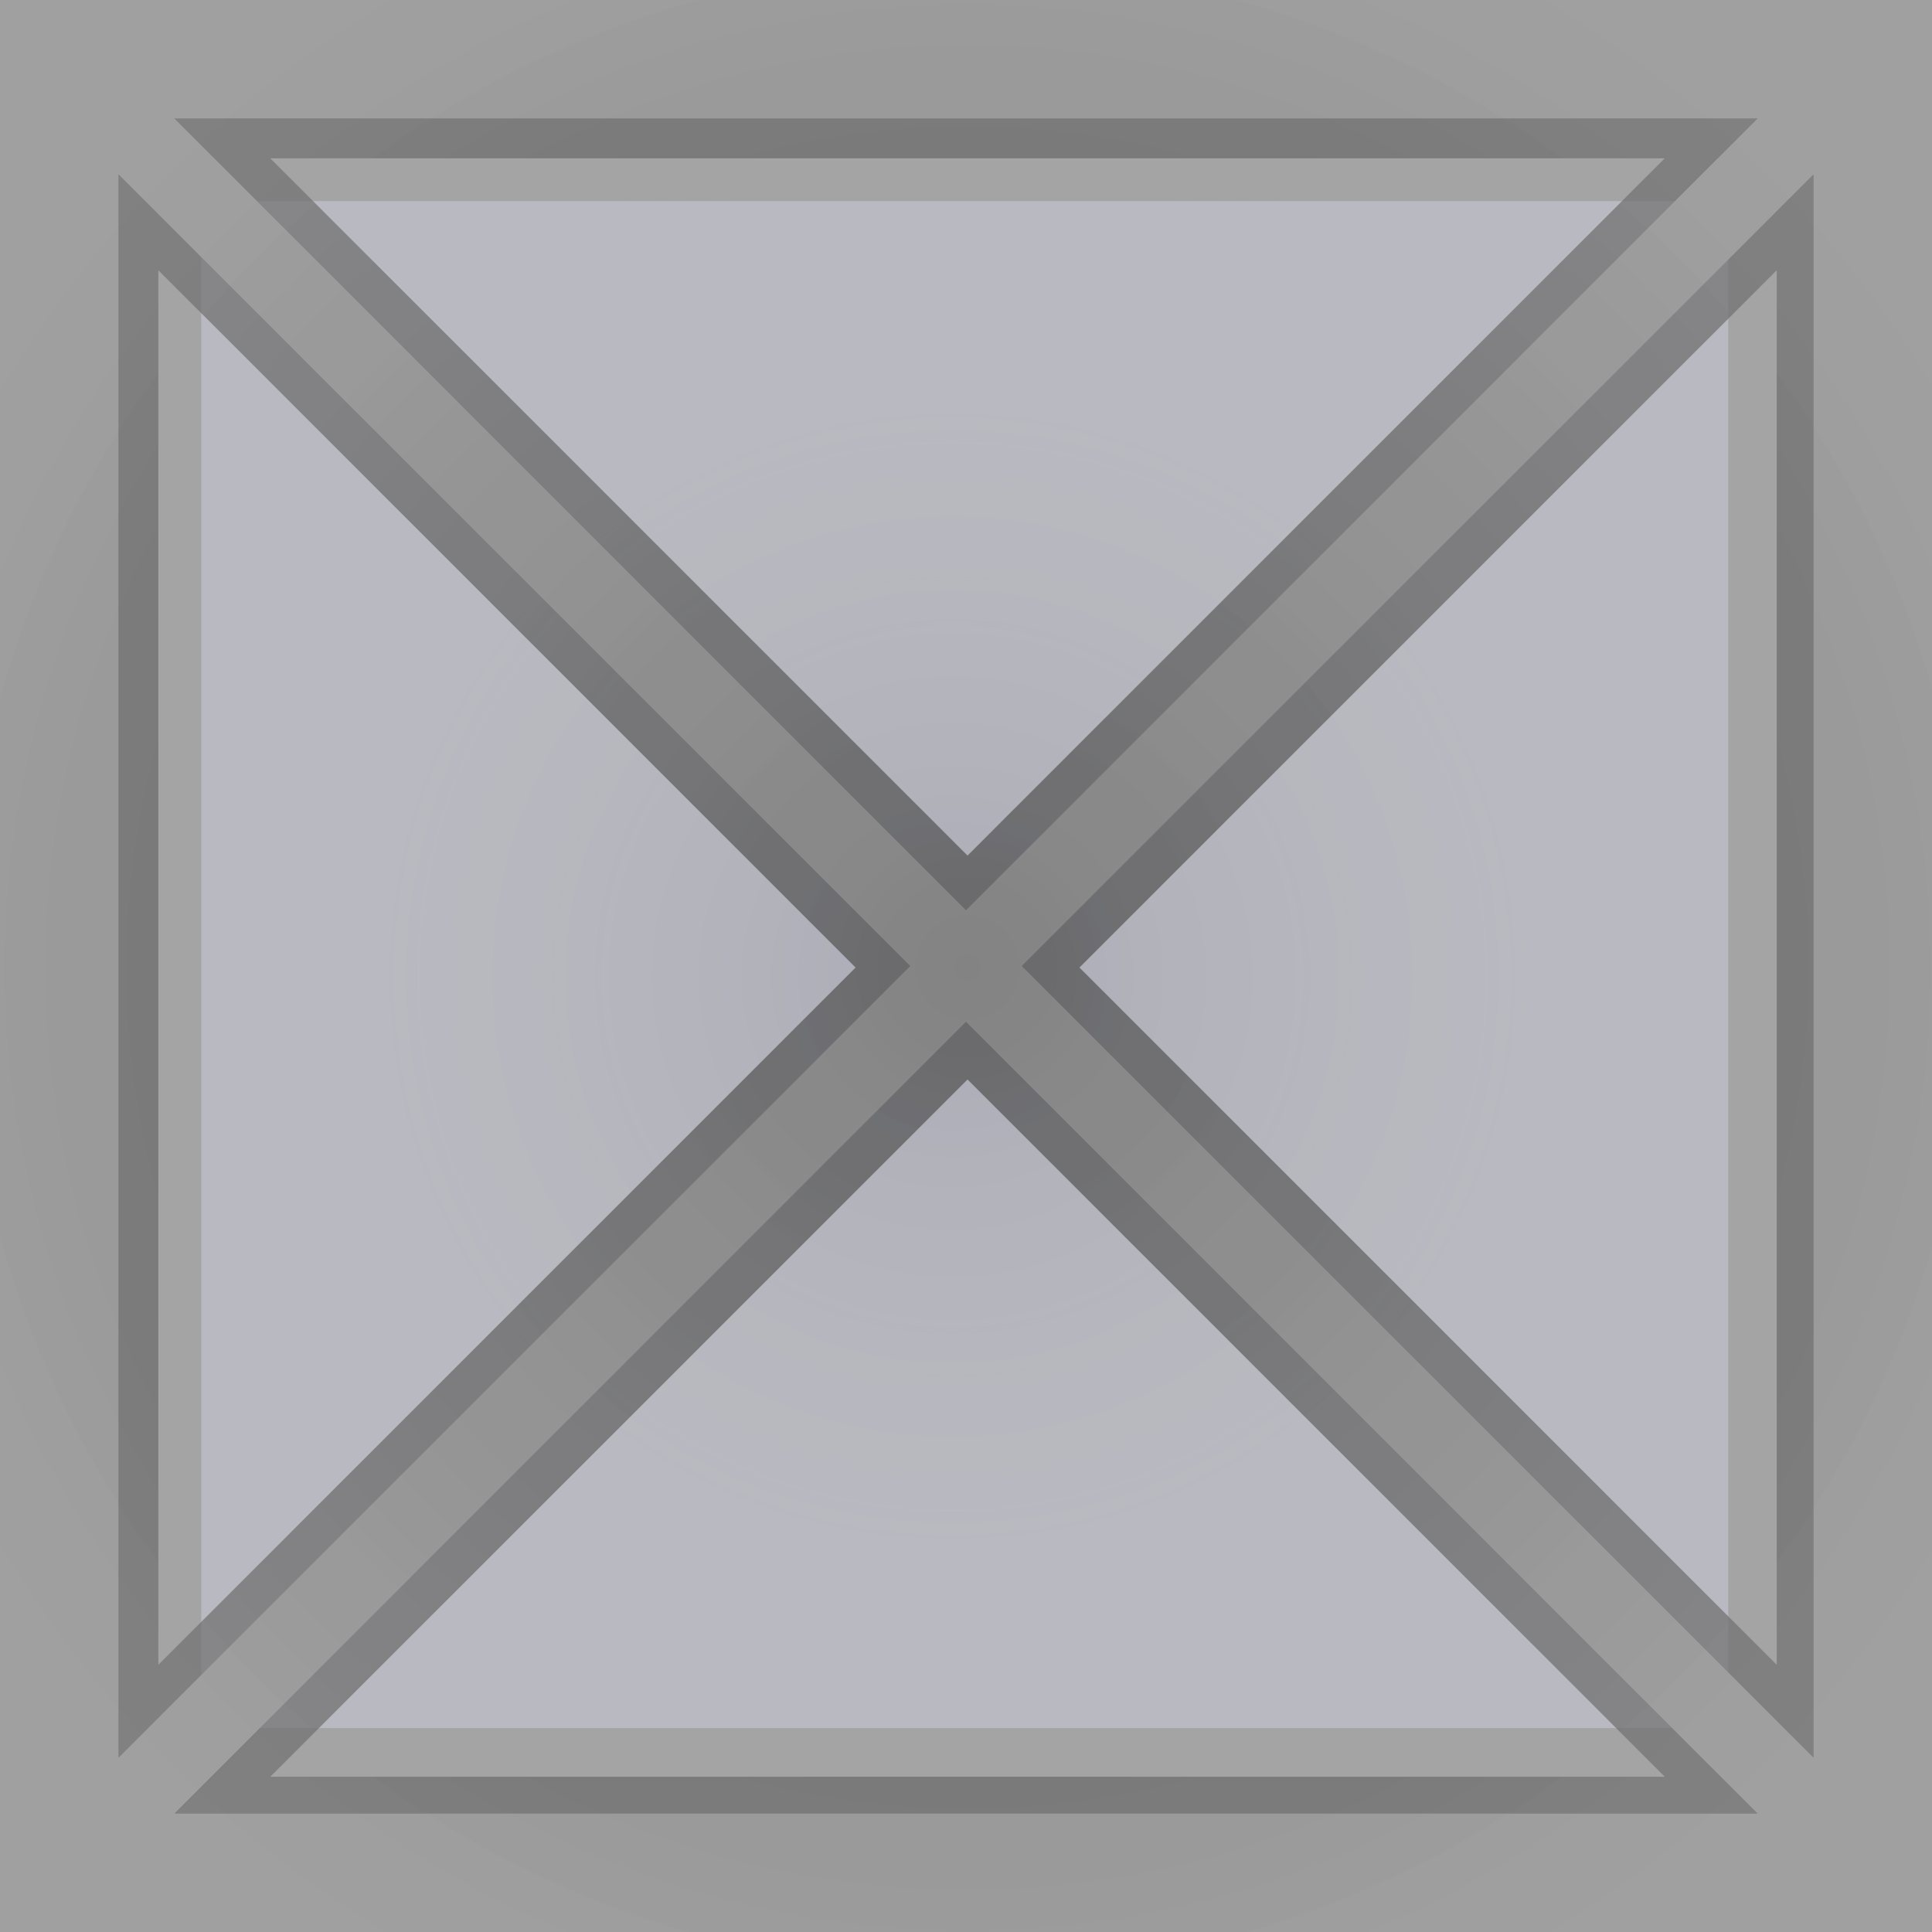 <?xml version="1.0" encoding="UTF-8" standalone="no"?>
<!-- Created with Inkscape (http://www.inkscape.org/) -->

<svg
   xmlns:dc="http://purl.org/dc/elements/1.1/"
   xmlns:cc="http://creativecommons.org/ns#"
   xmlns:rdf="http://www.w3.org/1999/02/22-rdf-syntax-ns#"
   xmlns:svg="http://www.w3.org/2000/svg"
   xmlns="http://www.w3.org/2000/svg"
   xmlns:xlink="http://www.w3.org/1999/xlink"
   xmlns:sodipodi="http://sodipodi.sourceforge.net/DTD/sodipodi-0.dtd"
   xmlns:inkscape="http://www.inkscape.org/namespaces/inkscape"
   width="64.679mm"
   height="64.679mm"
   viewBox="0 0 64.679 64.679"
   version="1.1"
   id="svg8"
   sodipodi:docname="generic box difuse.svg"
   inkscape:export-filename="../assets/generic box difuse.png"
   inkscape:export-xdpi="96"
   inkscape:export-ydpi="96"
   inkscape:version="0.92.3 (2405546, 2018-03-11)">
  <defs
     id="defs2">
    <linearGradient
       inkscape:collect="always"
       id="linearGradient875">
      <stop
         style="stop-color:#cbcbcb;stop-opacity:1"
         offset="0"
         id="stop871" />
      <stop
         style="stop-color:#4d4d4d;stop-opacity:0"
         offset="1"
         id="stop873" />
    </linearGradient>
    <filter
       inkscape:collect="always"
       style="color-interpolation-filters:sRGB"
       id="filter861"
       x="-0.036"
       width="1.072"
       y="-0.036"
       height="1.072">
      <feGaussianBlur
         inkscape:collect="always"
         stdDeviation="0.97"
         id="feGaussianBlur863" />
    </filter>
    <filter
       inkscape:collect="always"
       style="color-interpolation-filters:sRGB"
       id="filter865"
       x="-0.036"
       width="1.072"
       y="-0.036"
       height="1.072">
      <feGaussianBlur
         inkscape:collect="always"
         stdDeviation="0.97"
         id="feGaussianBlur867" />
    </filter>
    <radialGradient
       inkscape:collect="always"
       xlink:href="#linearGradient875"
       id="radialGradient877"
       cx="85.031"
       cy="96.052"
       fx="85.031"
       fy="96.052"
       r="23.529"
       gradientUnits="userSpaceOnUse"
       gradientTransform="matrix(1.205,0,0,1.205,-17.393,-19.647)" />
    <filter
       inkscape:collect="always"
       style="color-interpolation-filters:sRGB"
       id="filter893"
       x="-0.036"
       width="1.072"
       y="-0.036"
       height="1.072">
      <feGaussianBlur
         inkscape:collect="always"
         stdDeviation="0.97"
         id="feGaussianBlur895" />
    </filter>
    <clipPath
       clipPathUnits="userSpaceOnUse"
       id="clipPath962">
      <path
         style="opacity:1;fill:#ffffff;fill-opacity:1;fill-rule:nonzero;stroke:none;stroke-width:10.583;stroke-linecap:round;stroke-linejoin:miter;stroke-miterlimit:4;stroke-dasharray:none;stroke-dashoffset:0;stroke-opacity:1;paint-order:stroke markers fill"
         d="M 59.028,67.375 85.526,93.875 112.025,67.375 Z M 113.897,69.246 87.397,95.746 113.897,122.246 Z m -56.74,5.29e-4 V 122.246 L 83.655,95.746 Z M 85.526,97.617 59.028,124.117 H 112.025 Z"
         id="path964"
         inkscape:connector-curvature="0" />
    </clipPath>
    <filter
       inkscape:collect="always"
       style="color-interpolation-filters:sRGB"
       id="filter893-2"
       x="-0.036"
       width="1.072"
       y="-0.036"
       height="1.072">
      <feGaussianBlur
         inkscape:collect="always"
         stdDeviation="0.97"
         id="feGaussianBlur895-3" />
    </filter>
    <radialGradient
       inkscape:collect="always"
       xlink:href="#linearGradient875-3"
       id="radialGradient877-1"
       cx="85.031"
       cy="96.052"
       fx="85.031"
       fy="96.052"
       r="23.529"
       gradientUnits="userSpaceOnUse"
       gradientTransform="matrix(1.205,0,0,1.205,-17.393,-19.647)" />
    <linearGradient
       inkscape:collect="always"
       id="linearGradient875-3">
      <stop
         style="stop-color:#131434;stop-opacity:1"
         offset="0"
         id="stop871-6" />
      <stop
         style="stop-color:#4d4d4d;stop-opacity:0"
         offset="1"
         id="stop873-6" />
    </linearGradient>
    <radialGradient
       inkscape:collect="always"
       xlink:href="#linearGradient980"
       id="radialGradient982"
       cx="147.106"
       cy="147.109"
       fx="147.106"
       fy="147.109"
       r="147.106"
       gradientTransform="matrix(1,0,0,1,-24.876,-24.884)"
       gradientUnits="userSpaceOnUse" />
    <linearGradient
       inkscape:collect="always"
       id="linearGradient980">
      <stop
         style="stop-color:#494949;stop-opacity:1"
         offset="0"
         id="stop976" />
      <stop
         style="stop-color:#707070;stop-opacity:0.969"
         offset="1"
         id="stop978" />
    </linearGradient>
    <filter
       inkscape:collect="always"
       style="color-interpolation-filters:sRGB"
       id="filter861-0"
       x="-0.036"
       width="1.072"
       y="-0.036"
       height="1.072">
      <feGaussianBlur
         inkscape:collect="always"
         stdDeviation="0.97"
         id="feGaussianBlur863-8" />
    </filter>
    <filter
       inkscape:collect="always"
       style="color-interpolation-filters:sRGB"
       id="filter1165"
       x="-0.276"
       width="1.552"
       y="-0.276"
       height="1.552">
      <feGaussianBlur
         inkscape:collect="always"
         stdDeviation="7.438"
         id="feGaussianBlur1167" />
    </filter>
  </defs>
  <sodipodi:namedview
     id="base"
     pagecolor="#ffffff"
     bordercolor="#666666"
     borderopacity="1.0"
     inkscape:pageopacity="0.0"
     inkscape:pageshadow="2"
     inkscape:zoom="1.4"
     inkscape:cx="67.306825"
     inkscape:cy="118.16484"
     inkscape:document-units="mm"
     inkscape:current-layer="layer2"
     showgrid="false"
     inkscape:window-width="1366"
     inkscape:window-height="715"
     inkscape:window-x="-8"
     inkscape:window-y="-8"
     inkscape:window-maximized="1" />
  <g
     inkscape:label="Layer 1"
     inkscape:groupmode="layer"
     id="layer1"
     transform="translate(-53.187,-63.406)"
     style="display:none"
     sodipodi:insensitive="true">
    <rect
       style="opacity:1;fill:#4d4d4d;fill-opacity:1;fill-rule:nonzero;stroke:none;stroke-width:2.646;stroke-linecap:round;stroke-linejoin:miter;stroke-miterlimit:4;stroke-dasharray:none;stroke-dashoffset:0;stroke-opacity:0.929;paint-order:stroke markers fill"
       id="rect815"
       width="64.679"
       height="64.679"
       x="53.187"
       y="63.406" />
    <rect
       style="opacity:1;fill:none;fill-opacity:1;fill-rule:nonzero;stroke:#000000;stroke-width:10.583;stroke-linecap:round;stroke-linejoin:miter;stroke-miterlimit:4;stroke-dasharray:none;stroke-dashoffset:0;stroke-opacity:1;paint-order:stroke markers fill;filter:url(#filter893)"
       id="rect897"
       width="64.679"
       height="64.679"
       x="53.187"
       y="63.406" />
    <circle
       style="opacity:1;fill:url(#radialGradient877);fill-opacity:1;fill-rule:nonzero;stroke:none;stroke-width:3.496;stroke-linecap:round;stroke-linejoin:miter;stroke-miterlimit:4;stroke-dasharray:none;stroke-dashoffset:0;stroke-opacity:1;paint-order:stroke markers fill"
       id="path869"
       cx="85.031"
       cy="96.052"
       r="31.089" />
    <path
       style="color:#000000;font-style:normal;font-variant:normal;font-weight:normal;font-stretch:normal;font-size:medium;line-height:normal;font-family:sans-serif;font-variant-ligatures:normal;font-variant-position:normal;font-variant-caps:normal;font-variant-numeric:normal;font-variant-alternates:normal;font-feature-settings:normal;text-indent:0;text-align:start;text-decoration:none;text-decoration-line:none;text-decoration-style:solid;text-decoration-color:#000000;letter-spacing:normal;word-spacing:normal;text-transform:none;writing-mode:lr-tb;direction:ltr;text-orientation:mixed;dominant-baseline:auto;baseline-shift:baseline;text-anchor:start;white-space:normal;shape-padding:0;clip-rule:nonzero;display:inline;overflow:visible;visibility:visible;opacity:1;isolation:auto;mix-blend-mode:normal;color-interpolation:sRGB;color-interpolation-filters:linearRGB;solid-color:#000000;solid-opacity:1;vector-effect:none;fill:#999999;fill-opacity:1;fill-rule:nonzero;stroke:none;stroke-width:2.646;stroke-linecap:round;stroke-linejoin:miter;stroke-miterlimit:4;stroke-dasharray:none;stroke-dashoffset:0;stroke-opacity:1;paint-order:stroke markers fill;filter:url(#filter861);color-rendering:auto;image-rendering:auto;shape-rendering:auto;text-rendering:auto;enable-background:accumulate"
       d="m 53.172,62.07 a 1.323,1.323 0 0 0 -0.92,2.271 l 64.678,64.68 a 1.323,1.323 0 1 0 1.871,-1.871 L 54.123,62.471 a 1.323,1.323 0 0 0 -0.951,-0.4 z"
       id="path817"
       inkscape:connector-curvature="0" />
    <path
       style="color:#000000;font-style:normal;font-variant:normal;font-weight:normal;font-stretch:normal;font-size:medium;line-height:normal;font-family:sans-serif;font-variant-ligatures:normal;font-variant-position:normal;font-variant-caps:normal;font-variant-numeric:normal;font-variant-alternates:normal;font-feature-settings:normal;text-indent:0;text-align:start;text-decoration:none;text-decoration-line:none;text-decoration-style:solid;text-decoration-color:#000000;letter-spacing:normal;word-spacing:normal;text-transform:none;writing-mode:lr-tb;direction:ltr;text-orientation:mixed;dominant-baseline:auto;baseline-shift:baseline;text-anchor:start;white-space:normal;shape-padding:0;clip-rule:nonzero;display:inline;overflow:visible;visibility:visible;opacity:1;isolation:auto;mix-blend-mode:normal;color-interpolation:sRGB;color-interpolation-filters:linearRGB;solid-color:#000000;solid-opacity:1;vector-effect:none;fill:#999999;fill-opacity:1;fill-rule:nonzero;stroke:none;stroke-width:2.646;stroke-linecap:round;stroke-linejoin:miter;stroke-miterlimit:4;stroke-dasharray:none;stroke-dashoffset:0;stroke-opacity:1;paint-order:stroke markers fill;filter:url(#filter865);color-rendering:auto;image-rendering:auto;shape-rendering:auto;text-rendering:auto;enable-background:accumulate"
       d="m 117.84,62.07 a 1.323,1.323 0 0 0 -0.91,0.4 L 52.252,127.15 a 1.323,1.323 0 1 0 1.871,1.871 L 118.801,64.342 a 1.323,1.323 0 0 0 -0.961,-2.271 z"
       id="path819"
       inkscape:connector-curvature="0" />
    <path
       style="color:#000000;font-style:normal;font-variant:normal;font-weight:normal;font-stretch:normal;font-size:medium;line-height:normal;font-family:sans-serif;font-variant-ligatures:normal;font-variant-position:normal;font-variant-caps:normal;font-variant-numeric:normal;font-variant-alternates:normal;font-feature-settings:normal;text-indent:0;text-align:start;text-decoration:none;text-decoration-line:none;text-decoration-style:solid;text-decoration-color:#000000;letter-spacing:normal;word-spacing:normal;text-transform:none;writing-mode:lr-tb;direction:ltr;text-orientation:mixed;dominant-baseline:auto;baseline-shift:baseline;text-anchor:start;white-space:normal;shape-padding:0;clip-rule:nonzero;display:inline;overflow:visible;visibility:visible;opacity:1;isolation:auto;mix-blend-mode:normal;color-interpolation:sRGB;color-interpolation-filters:linearRGB;solid-color:#000000;solid-opacity:1;vector-effect:none;fill:#999999;fill-opacity:1;fill-rule:nonzero;stroke:none;stroke-width:7.938;stroke-linecap:round;stroke-linejoin:miter;stroke-miterlimit:4;stroke-dasharray:none;stroke-dashoffset:0;stroke-opacity:1;paint-order:stroke markers fill;filter:url(#filter893);color-rendering:auto;image-rendering:auto;shape-rendering:auto;text-rendering:auto;enable-background:accumulate"
       d="m 49.219,59.438 v 3.969 68.648 h 72.615 V 59.438 Z m 7.938,7.938 h 56.74 v 56.742 H 57.156 Z"
       id="rect879"
       inkscape:connector-curvature="0" />
  </g>
  <g
     inkscape:groupmode="layer"
     id="layer2"
     inkscape:label="difuse"
     style="display:inline;opacity:1">
    <g
       transform="translate(-53.187,-63.406)"
       id="g922"
       clip-path="url(#clipPath962)"
       style="opacity:0.359">
      <rect
         y="63.406"
         x="53.187"
         height="64.679"
         width="64.679"
         id="rect815-3"
         style="opacity:1;fill:#4d4d4d;fill-opacity:1;fill-rule:nonzero;stroke:none;stroke-width:2.646;stroke-linecap:round;stroke-linejoin:miter;stroke-miterlimit:4;stroke-dasharray:none;stroke-dashoffset:0;stroke-opacity:0.929;paint-order:stroke markers fill" />
      <rect
         y="63.406"
         x="53.187"
         height="64.679"
         width="64.679"
         id="rect897-4"
         style="opacity:1;fill:#3a3a55;fill-opacity:1;fill-rule:nonzero;stroke:#000000;stroke-width:10.583;stroke-linecap:round;stroke-linejoin:miter;stroke-miterlimit:4;stroke-dasharray:none;stroke-dashoffset:0;stroke-opacity:1;paint-order:stroke markers fill;filter:url(#filter893-2)" />
      <circle
         r="31.089"
         cy="96.052"
         cx="85.031"
         id="path869-6"
         style="opacity:1;fill:url(#radialGradient877-1);fill-opacity:1;fill-rule:nonzero;stroke:none;stroke-width:3.496;stroke-linecap:round;stroke-linejoin:miter;stroke-miterlimit:4;stroke-dasharray:none;stroke-dashoffset:0;stroke-opacity:1;paint-order:stroke markers fill" />
      <rect
         style="opacity:1;fill:none;fill-opacity:1;fill-rule:nonzero;stroke:#000000;stroke-width:10.583;stroke-linecap:round;stroke-linejoin:miter;stroke-miterlimit:4;stroke-dasharray:none;stroke-dashoffset:0;stroke-opacity:1;paint-order:stroke markers fill;filter:url(#filter1165)"
         id="rect1063"
         width="64.679"
         height="64.679"
         x="53.187"
         y="63.406"
         transform="matrix(0.945,0,0,0.945,4.662,5.219)" />
    </g>
    <path
       style="color:#000000;font-style:normal;font-variant:normal;font-weight:normal;font-stretch:normal;font-size:medium;line-height:normal;font-family:sans-serif;font-variant-ligatures:normal;font-variant-position:normal;font-variant-caps:normal;font-variant-numeric:normal;font-variant-alternates:normal;font-feature-settings:normal;text-indent:0;text-align:start;text-decoration:none;text-decoration-line:none;text-decoration-style:solid;text-decoration-color:#000000;letter-spacing:normal;word-spacing:normal;text-transform:none;writing-mode:lr-tb;direction:ltr;text-orientation:mixed;dominant-baseline:auto;baseline-shift:baseline;text-anchor:start;white-space:normal;shape-padding:0;clip-rule:nonzero;display:inline;overflow:visible;visibility:visible;opacity:0.824;isolation:auto;mix-blend-mode:normal;color-interpolation:sRGB;color-interpolation-filters:linearRGB;solid-color:#000000;solid-opacity:1;vector-effect:none;fill:url(#radialGradient982);fill-opacity:1;fill-rule:nonzero;stroke:none;stroke-width:10;stroke-linecap:round;stroke-linejoin:miter;stroke-miterlimit:4;stroke-dasharray:none;stroke-dashoffset:0;stroke-opacity:1;paint-order:stroke markers fill;filter:url(#filter861-0);color-rendering:auto;image-rendering:auto;shape-rendering:auto;text-rendering:auto;enable-background:accumulate"
       d="m -19.996,-20 v 5 15 264.457 H 264.455 V -20 Z M 34.146,20 H 210.309 l -88.08,88.084 z M 224.455,34.141 V 210.316 L 136.371,122.229 Z M 20.004,34.145 108.084,122.229 20.004,210.312 Z M 122.229,136.373 210.309,224.457 H 34.146 Z"
       transform="scale(0.265)"
       id="path817-2"
       inkscape:connector-curvature="0" />
  </g>
</svg>
